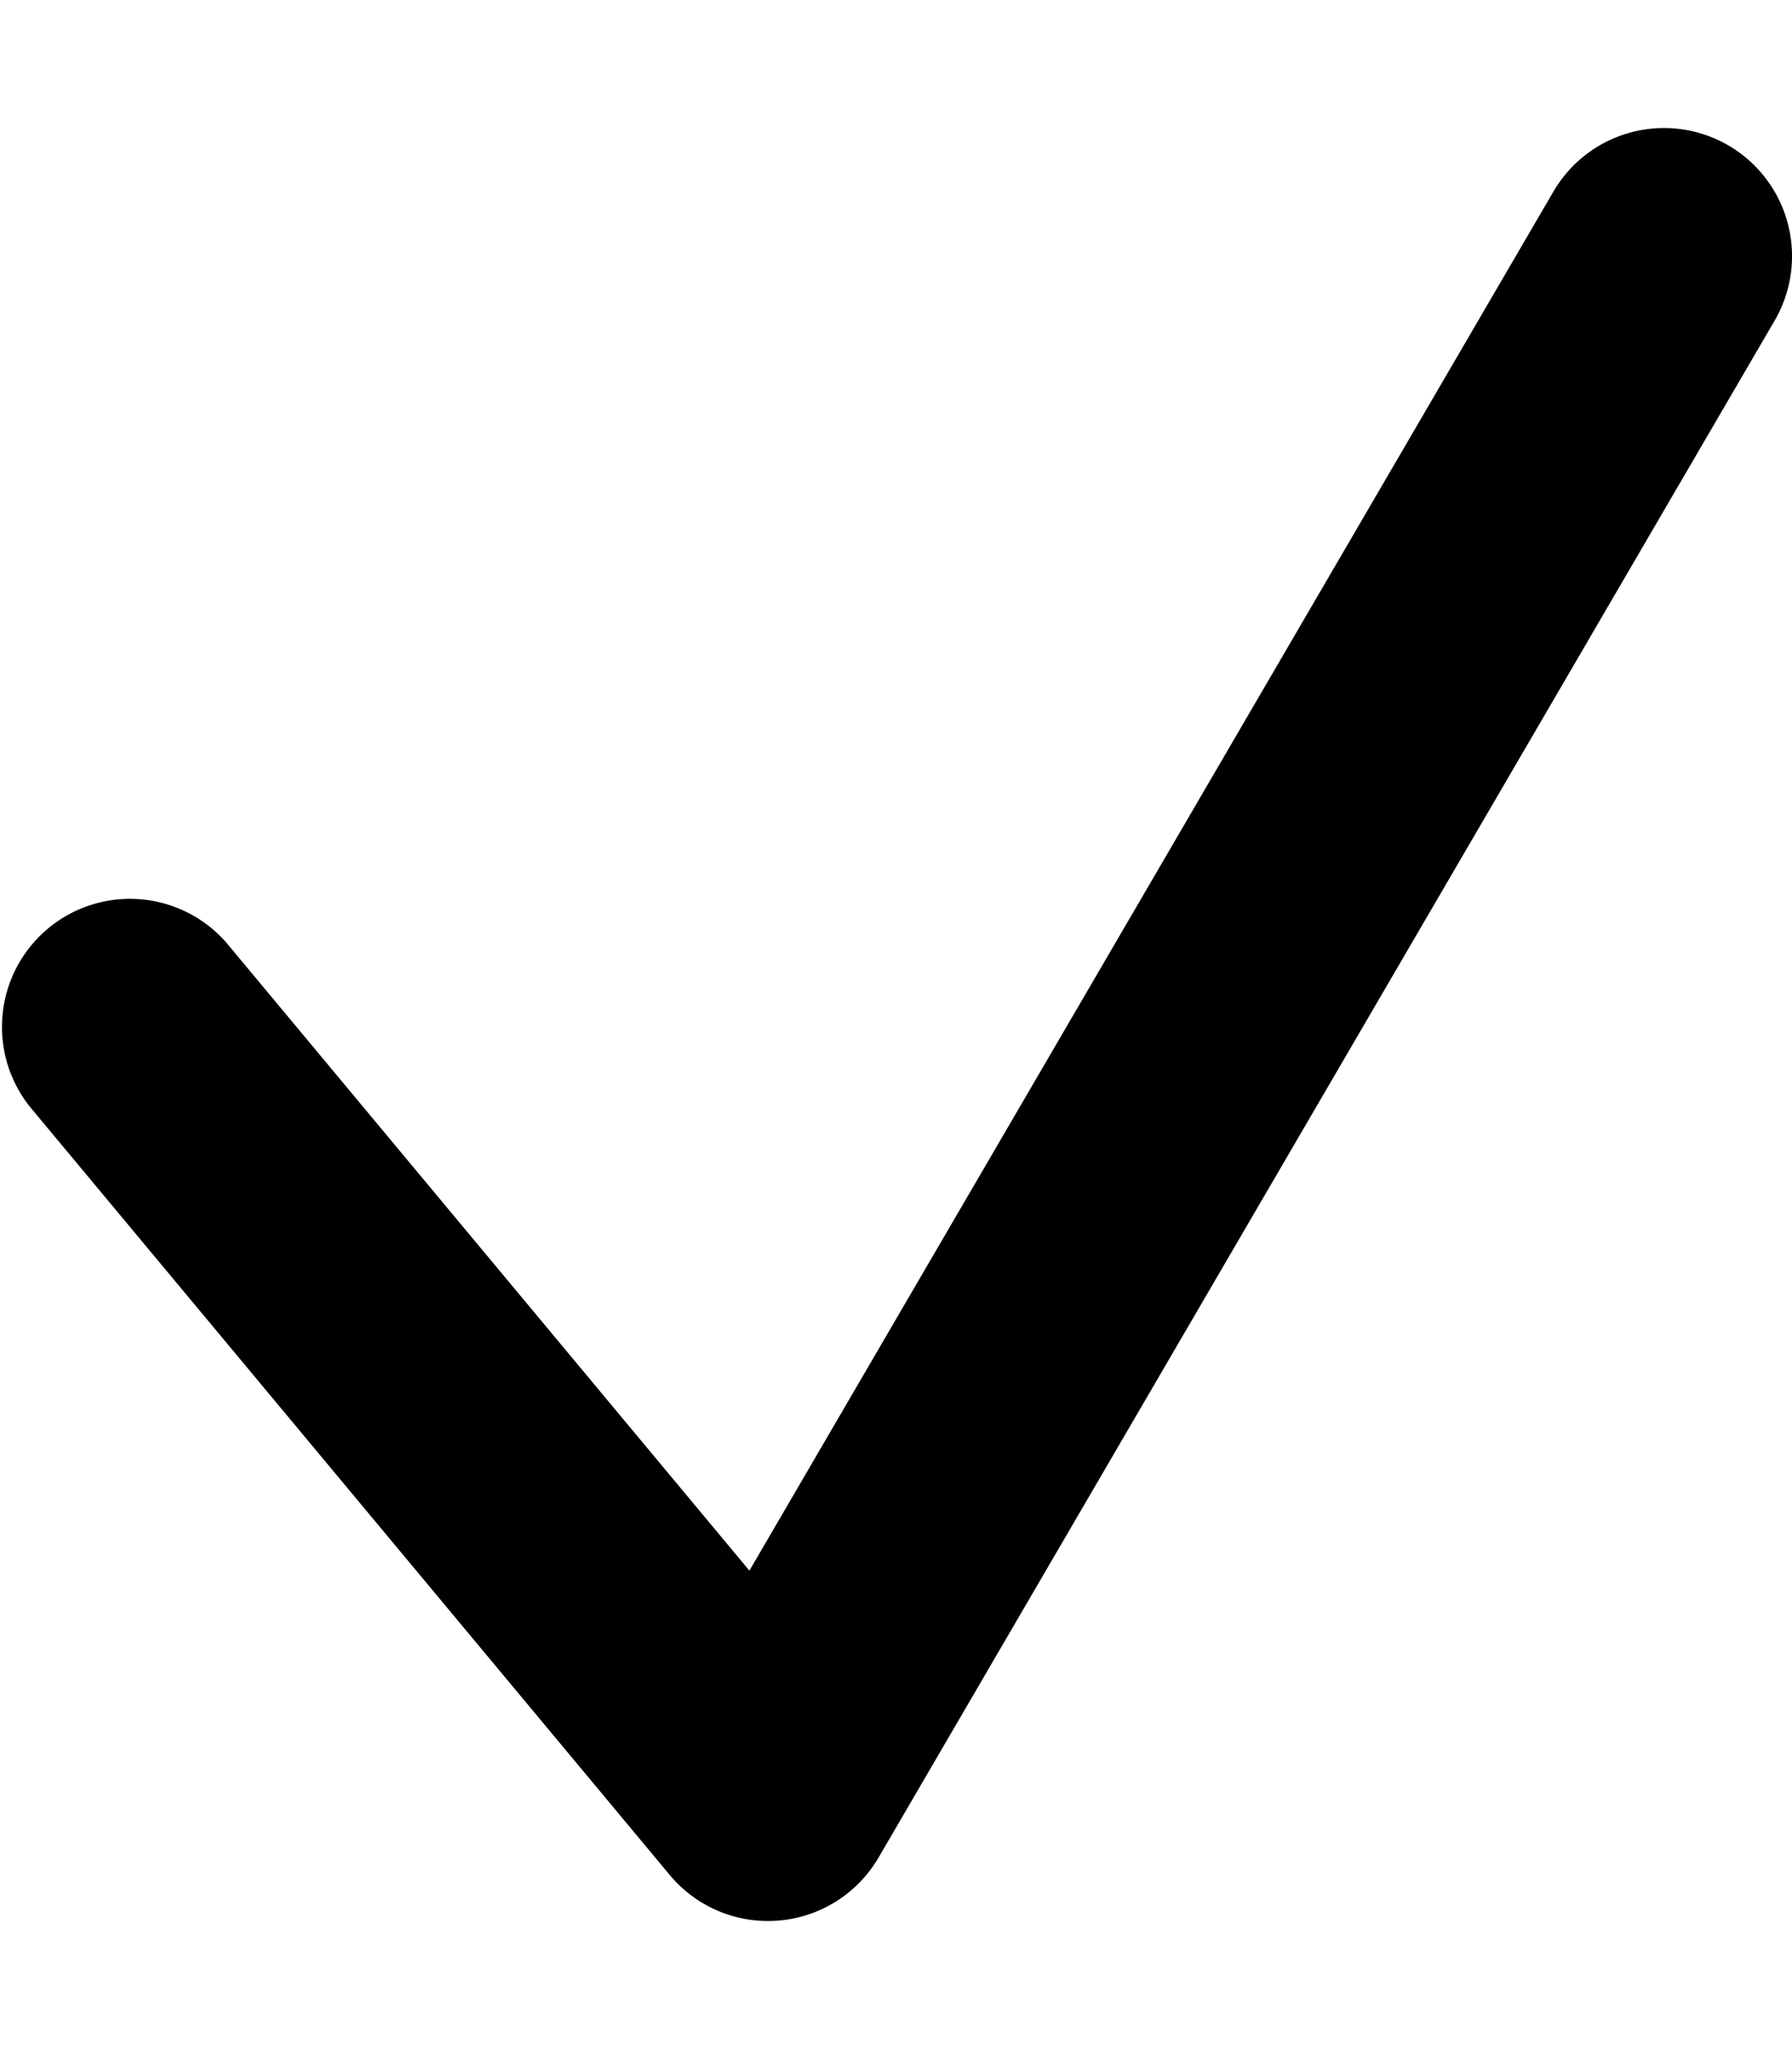 <svg width="7" height="8" fill="none" xmlns="http://www.w3.org/2000/svg"><path d="M.884 3.68a.5.5 0 0 0-.768.64l.768-.64Zm6.048-2.428a.5.5 0 0 0-.864-.504l.864.504ZM3 7l-.384.32a.5.5 0 0 0 .816-.068L3 7ZM6.068.748l-3.5 6 .864.504 3.5-6-.864-.504ZM3.384 6.68l-2.5-3-.768.64 2.5 3 .768-.64Z" fill="currentColor"/></svg>